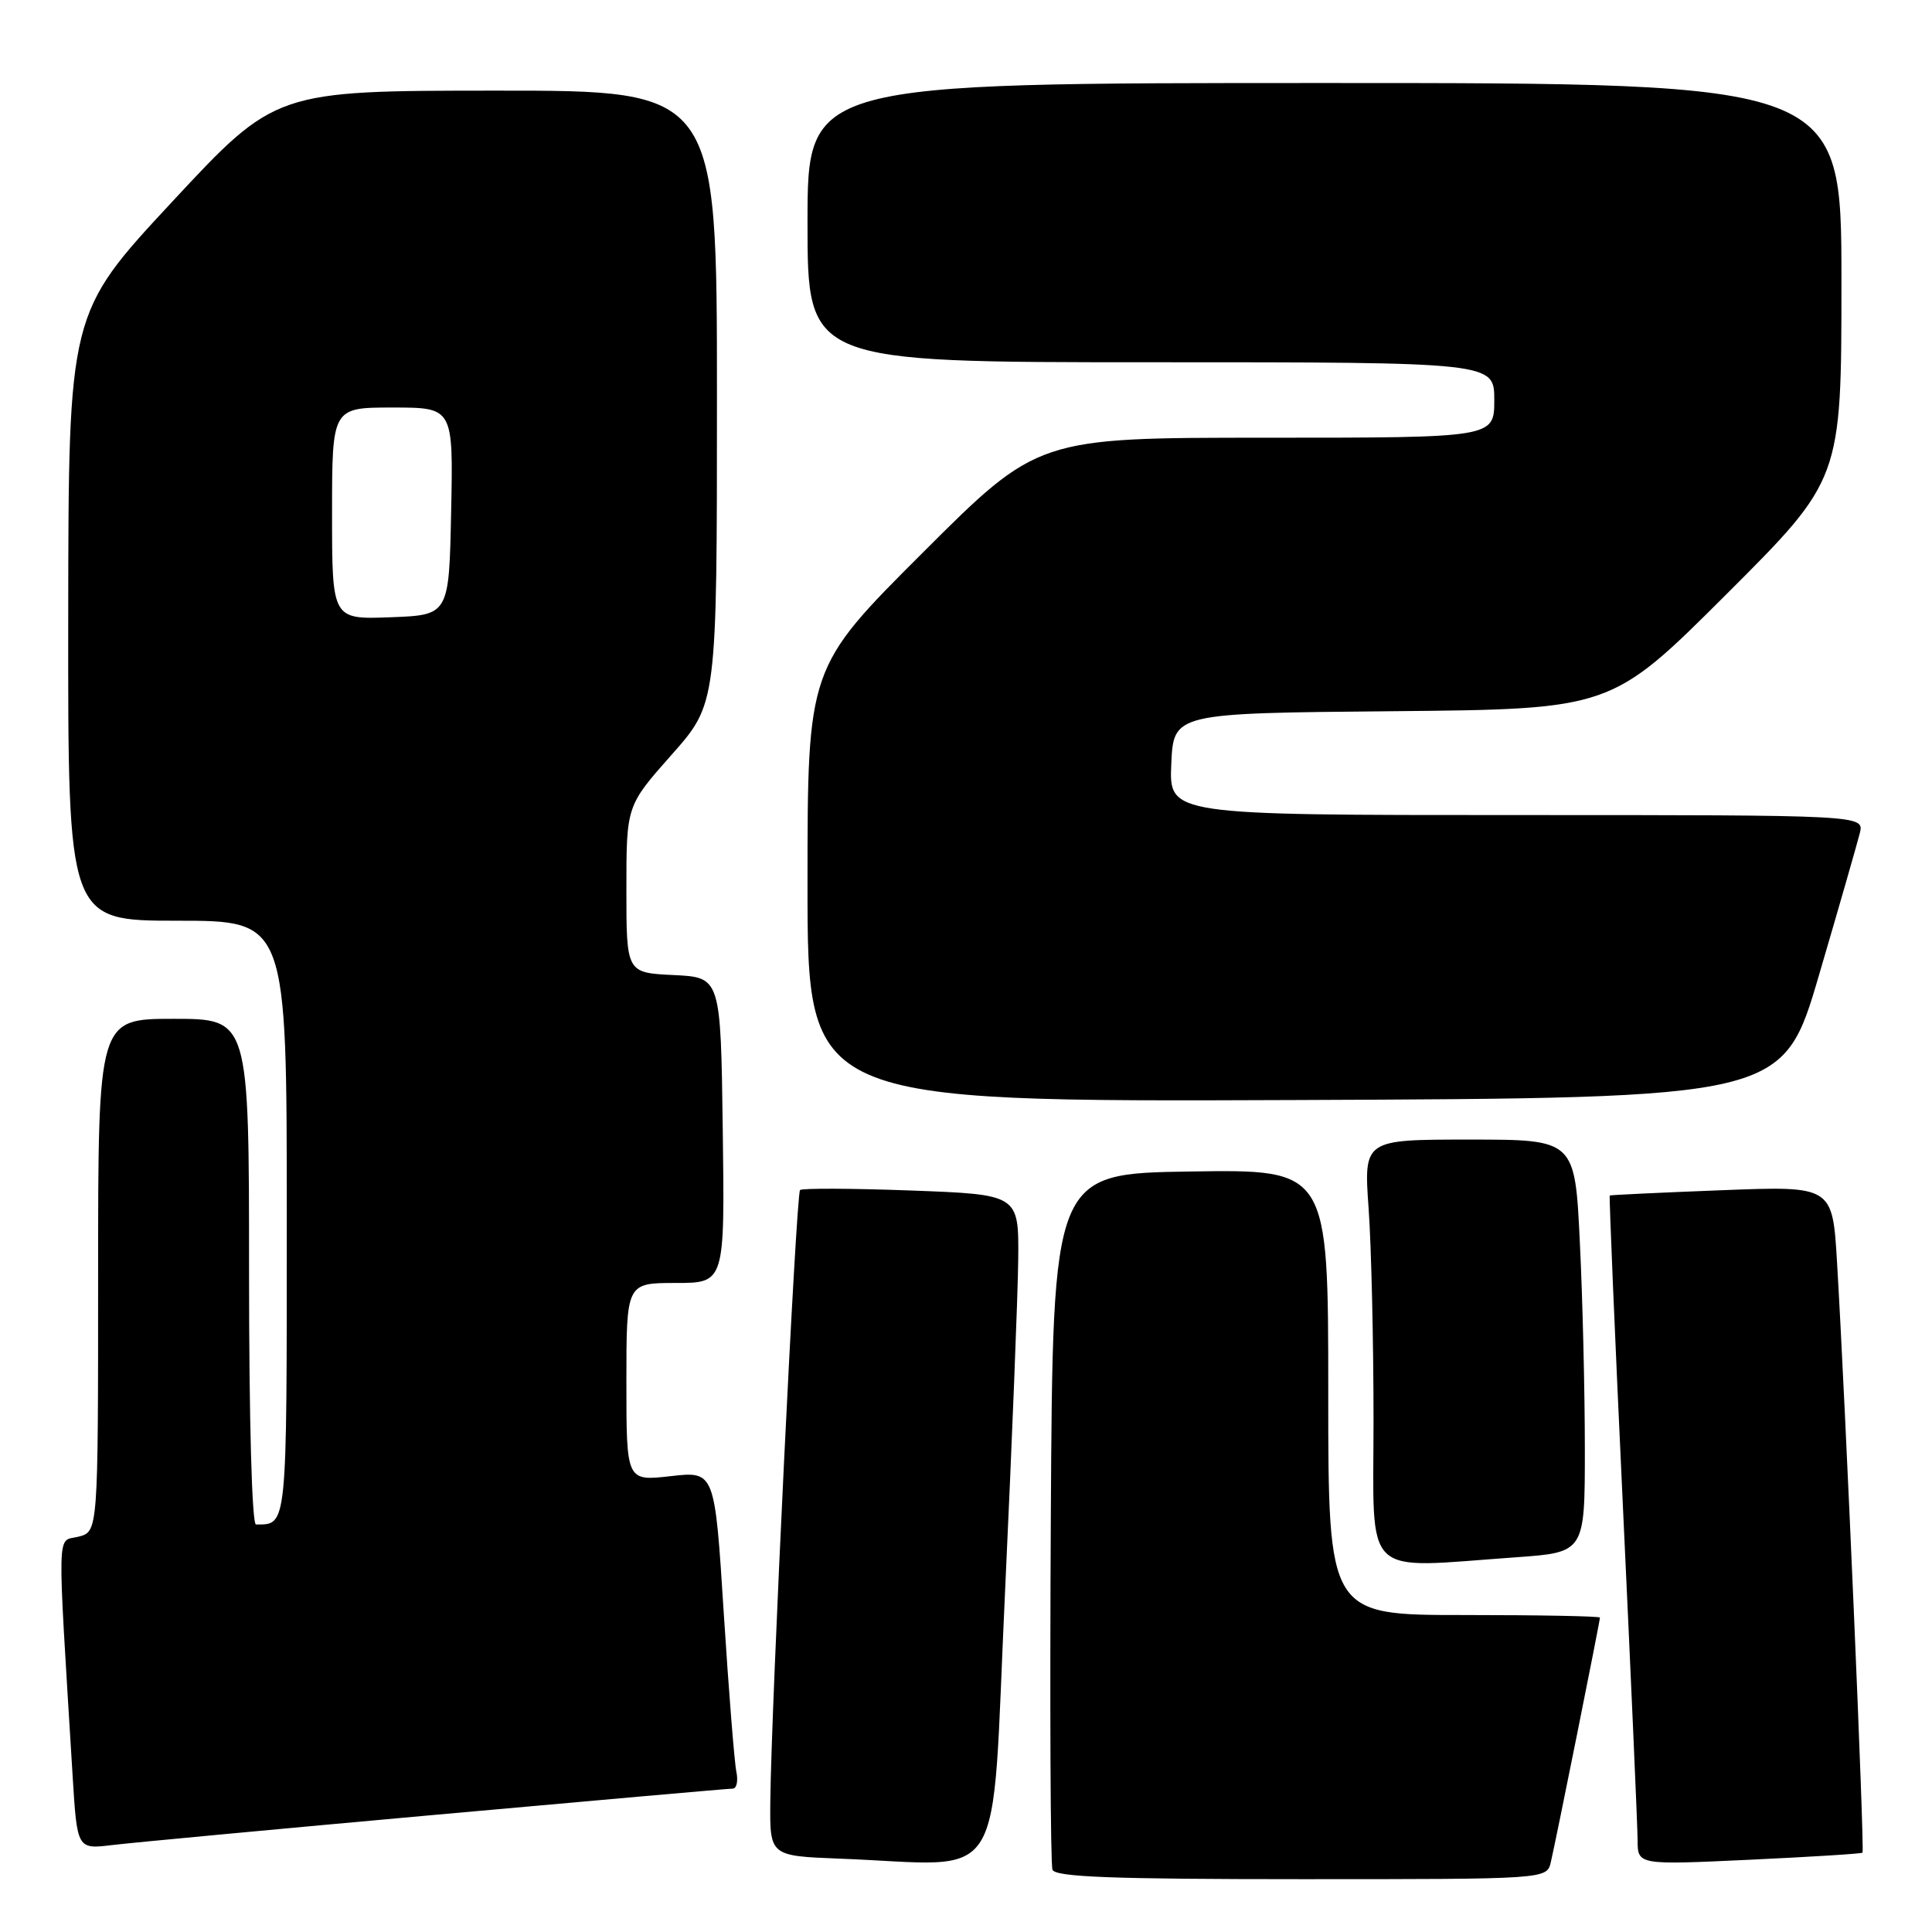<?xml version="1.0" encoding="UTF-8" standalone="no"?>
<!DOCTYPE svg PUBLIC "-//W3C//DTD SVG 1.1//EN" "http://www.w3.org/Graphics/SVG/1.1/DTD/svg11.dtd" >
<svg xmlns="http://www.w3.org/2000/svg" xmlns:xlink="http://www.w3.org/1999/xlink" version="1.1" viewBox="0 0 256 256">
 <g >
 <path fill="currentColor"
d=" M 205.49 246.75 C 206.14 244.02 212.00 214.83 212.00 214.34 C 212.00 214.15 203.90 214.00 194.00 214.00 C 176.00 214.00 176.00 214.00 176.00 184.48 C 176.00 154.95 176.00 154.95 157.75 155.23 C 139.50 155.50 139.50 155.50 139.24 201.00 C 139.10 226.03 139.19 247.06 139.46 247.75 C 139.83 248.71 147.36 249.00 172.45 249.00 C 204.96 249.00 204.96 249.00 205.49 246.75 Z  M 133.17 211.00 C 134.08 191.47 134.87 171.63 134.92 166.89 C 135.00 158.28 135.00 158.28 120.75 157.75 C 112.91 157.46 106.28 157.43 106.01 157.69 C 105.49 158.18 102.19 226.13 102.07 238.71 C 102.00 245.92 102.00 245.92 111.25 246.28 C 133.75 247.13 131.28 251.09 133.17 211.00 Z  M 246.79 245.49 C 247.09 245.24 244.53 185.91 243.42 167.32 C 242.82 157.14 242.82 157.14 228.16 157.71 C 220.10 158.02 213.41 158.34 213.30 158.41 C 213.20 158.49 213.98 176.99 215.04 199.53 C 216.10 222.06 216.98 241.99 216.99 243.81 C 217.00 247.12 217.00 247.12 231.75 246.43 C 239.86 246.05 246.63 245.63 246.79 245.49 Z  M 57.82 240.46 C 78.89 238.56 96.57 237.00 97.09 237.00 C 97.61 237.00 97.83 235.99 97.57 234.75 C 97.31 233.51 96.56 224.05 95.90 213.72 C 94.71 194.93 94.71 194.93 88.85 195.60 C 83.00 196.26 83.00 196.26 83.00 183.13 C 83.00 170.00 83.00 170.00 89.52 170.00 C 96.04 170.00 96.04 170.00 95.77 149.75 C 95.50 129.50 95.50 129.50 89.25 129.20 C 83.00 128.90 83.00 128.90 83.00 117.84 C 83.00 106.77 83.00 106.77 89.00 100.00 C 95.00 93.23 95.00 93.23 95.00 52.62 C 95.00 12.00 95.00 12.00 65.75 12.01 C 36.50 12.02 36.50 12.02 22.79 26.76 C 9.08 41.50 9.08 41.50 9.04 81.75 C 9.00 122.00 9.00 122.00 23.50 122.00 C 38.00 122.00 38.00 122.00 38.00 161.39 C 38.00 202.77 38.08 202.00 33.92 202.00 C 33.38 202.00 33.00 188.18 33.00 168.50 C 33.00 135.00 33.00 135.00 23.00 135.00 C 13.00 135.00 13.00 135.00 13.00 168.98 C 13.00 202.96 13.00 202.96 10.39 203.62 C 7.49 204.35 7.56 201.52 9.62 235.27 C 10.22 245.04 10.22 245.04 14.86 244.48 C 17.41 244.17 36.74 242.36 57.82 240.46 Z  M 200.85 206.35 C 210.00 205.70 210.00 205.70 210.00 192.01 C 210.00 184.48 209.71 172.17 209.34 164.66 C 208.69 151.00 208.69 151.00 194.70 151.00 C 180.70 151.00 180.70 151.00 181.35 160.15 C 181.71 165.19 182.00 177.79 182.00 188.15 C 182.00 209.51 180.24 207.81 200.85 206.35 Z  M 241.04 129.16 C 243.68 120.17 246.10 111.73 246.43 110.41 C 247.04 108.00 247.04 108.00 200.97 108.00 C 154.91 108.00 154.91 108.00 155.20 101.25 C 155.50 94.50 155.50 94.50 184.50 94.24 C 213.50 93.97 213.50 93.97 228.75 78.75 C 244.00 63.52 244.00 63.52 244.00 37.26 C 244.00 11.00 244.00 11.00 175.50 11.00 C 107.00 11.00 107.00 11.00 107.00 29.50 C 107.00 48.00 107.00 48.00 152.50 48.00 C 198.00 48.00 198.00 48.00 198.00 53.00 C 198.00 58.00 198.00 58.00 167.76 58.00 C 137.52 58.00 137.52 58.00 122.26 73.24 C 107.00 88.48 107.00 88.48 107.00 117.25 C 107.00 146.01 107.00 146.01 171.63 145.76 C 236.26 145.50 236.26 145.50 241.04 129.16 Z  M 44.00 68.04 C 44.00 54.00 44.00 54.00 52.03 54.00 C 60.06 54.00 60.06 54.00 59.78 67.75 C 59.50 81.50 59.50 81.50 51.75 81.79 C 44.00 82.08 44.00 82.08 44.00 68.04 Z "/>
</g>
</svg>